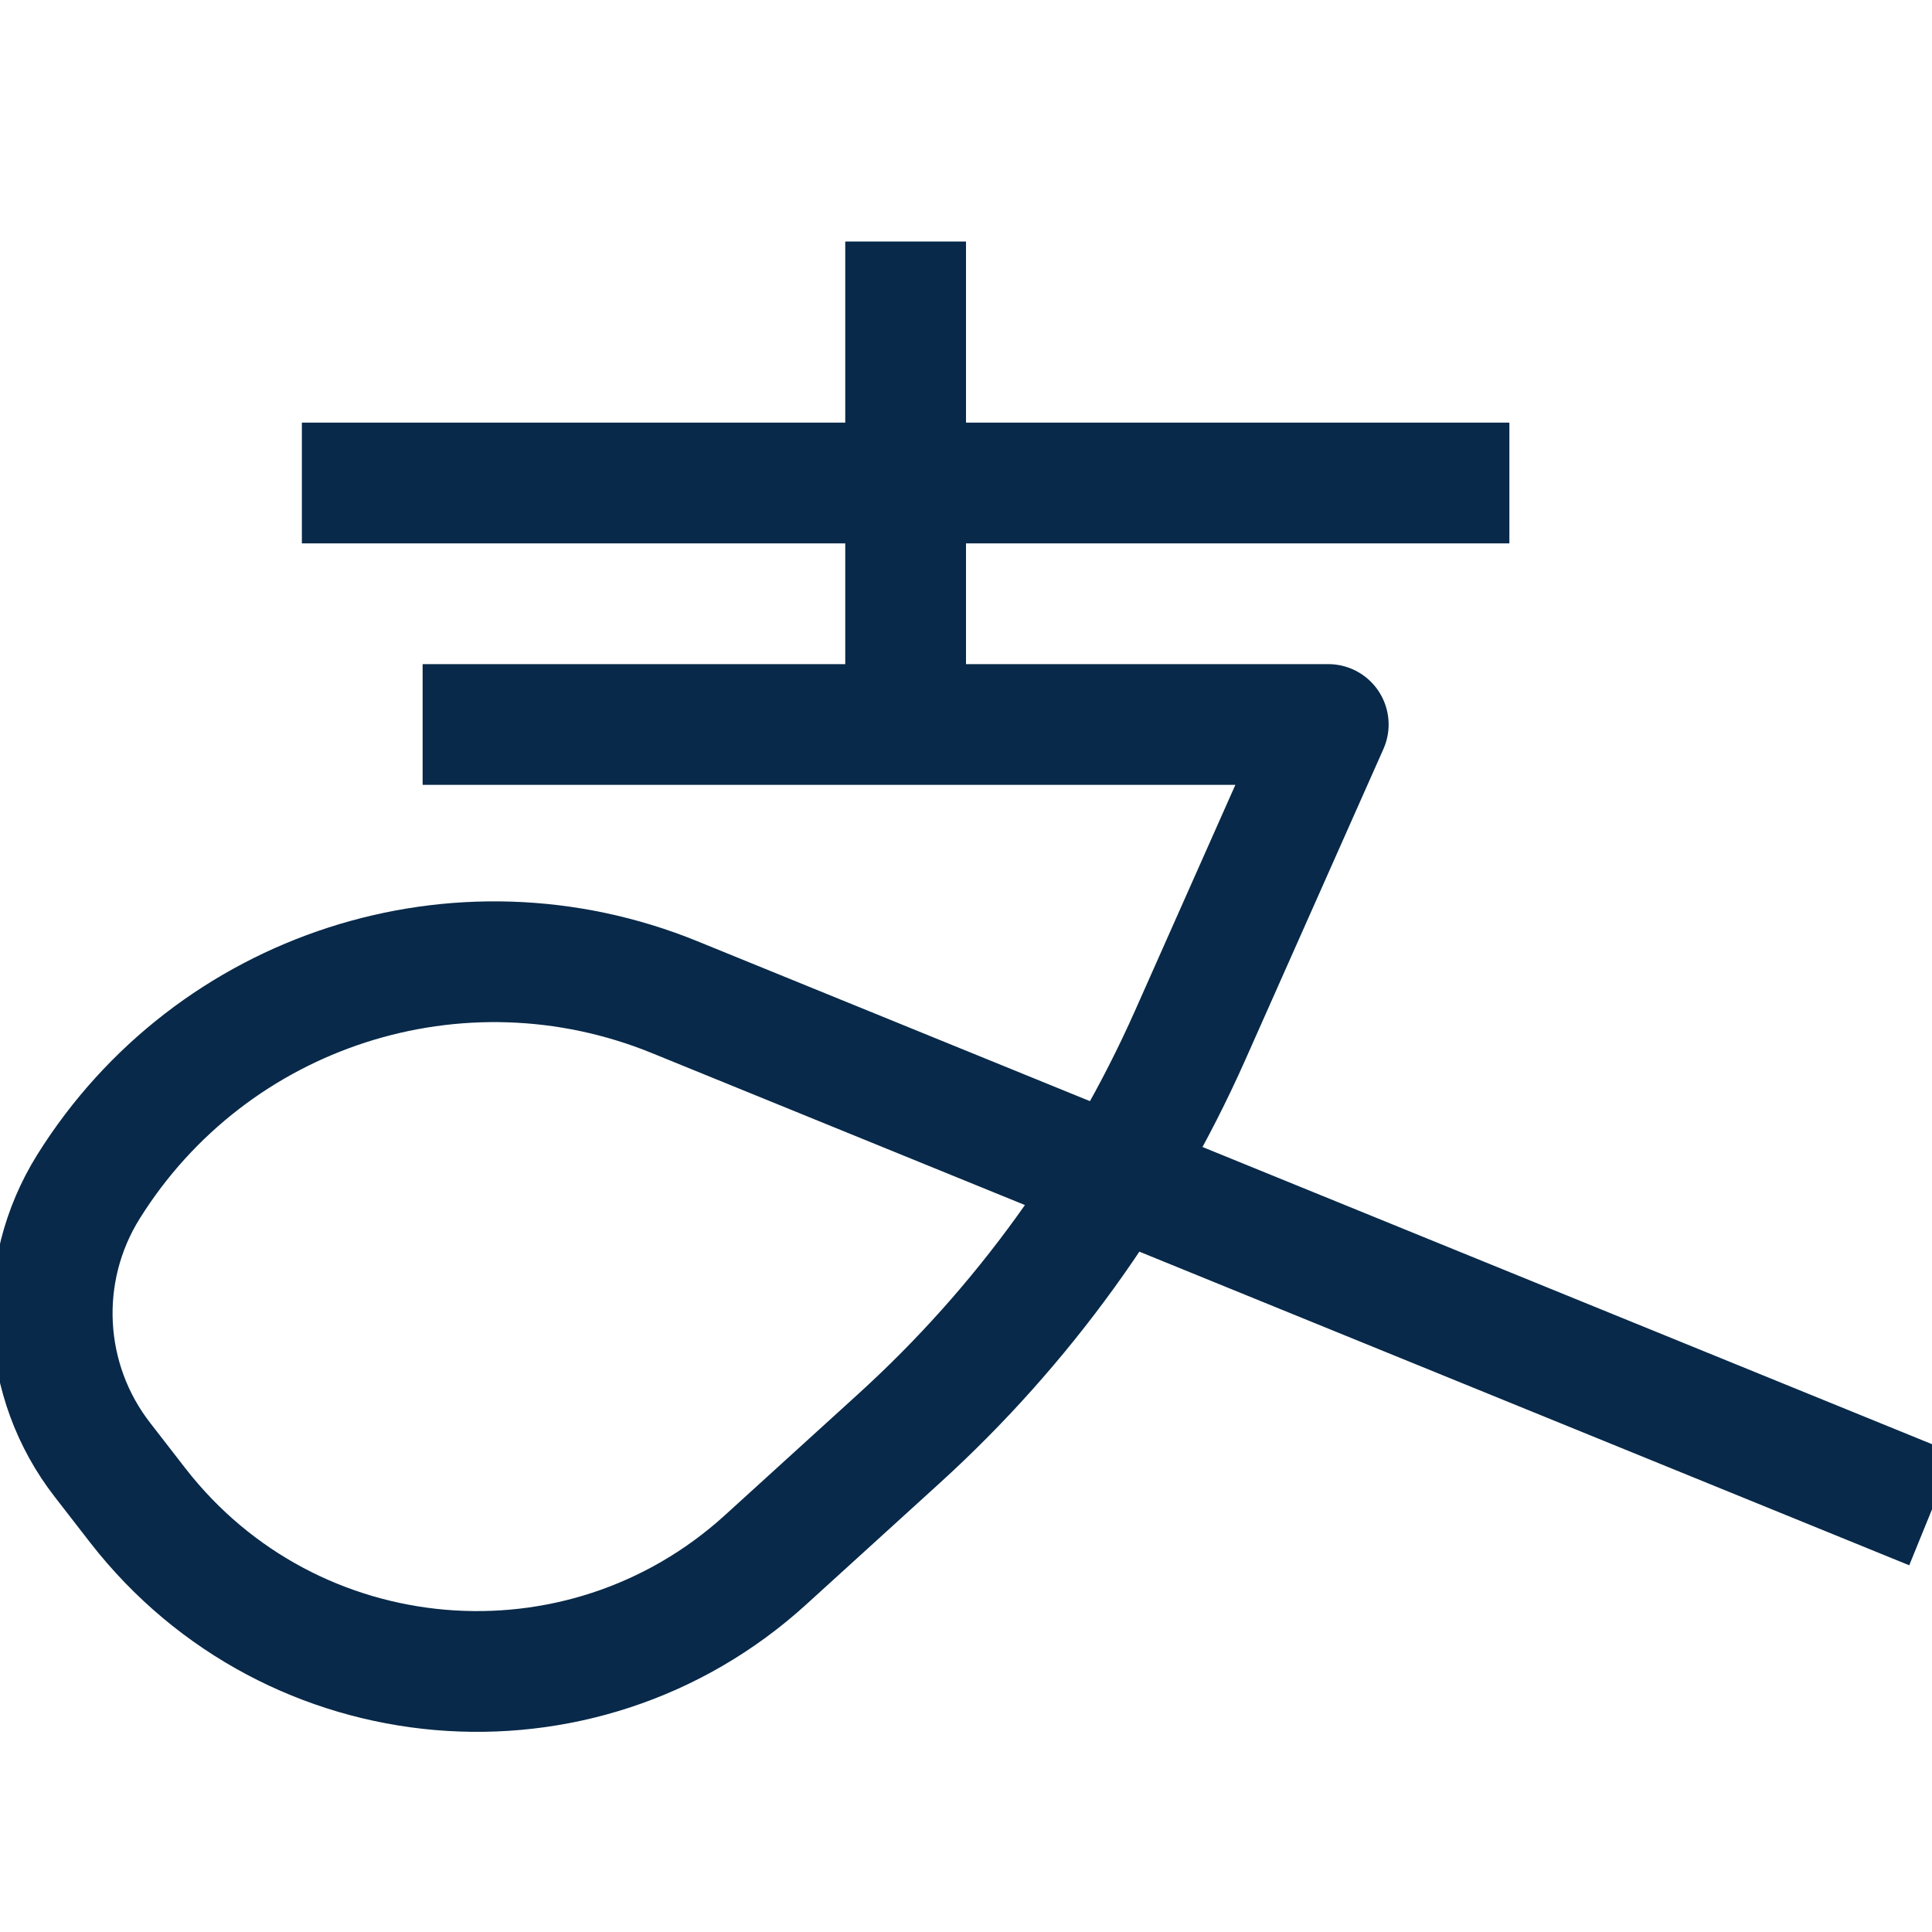 <svg width="16" height="16" viewBox="0 0 16 16" fill="none" xmlns="http://www.w3.org/2000/svg">
<g clip-path="url(#clip0_727_36)">
<path d="M2.5 4H12.5M7.5 2V6M3.5 6H11L9.855 8.577C9.291 9.845 8.47 10.982 7.443 11.915L6.34 12.918C4.808 14.311 2.415 14.104 1.143 12.47L0.85 12.092C0.339 11.436 0.293 10.531 0.733 9.827V9.827C1.754 8.193 3.803 7.531 5.587 8.258L16 12.5" stroke="#082949" stroke-linejoin="round"/>
</g>
<defs>
<clipPath id="clip0_727_36">
<rect width="16" height="16" fill="white"/>
</clipPath>
</defs>
</svg>
